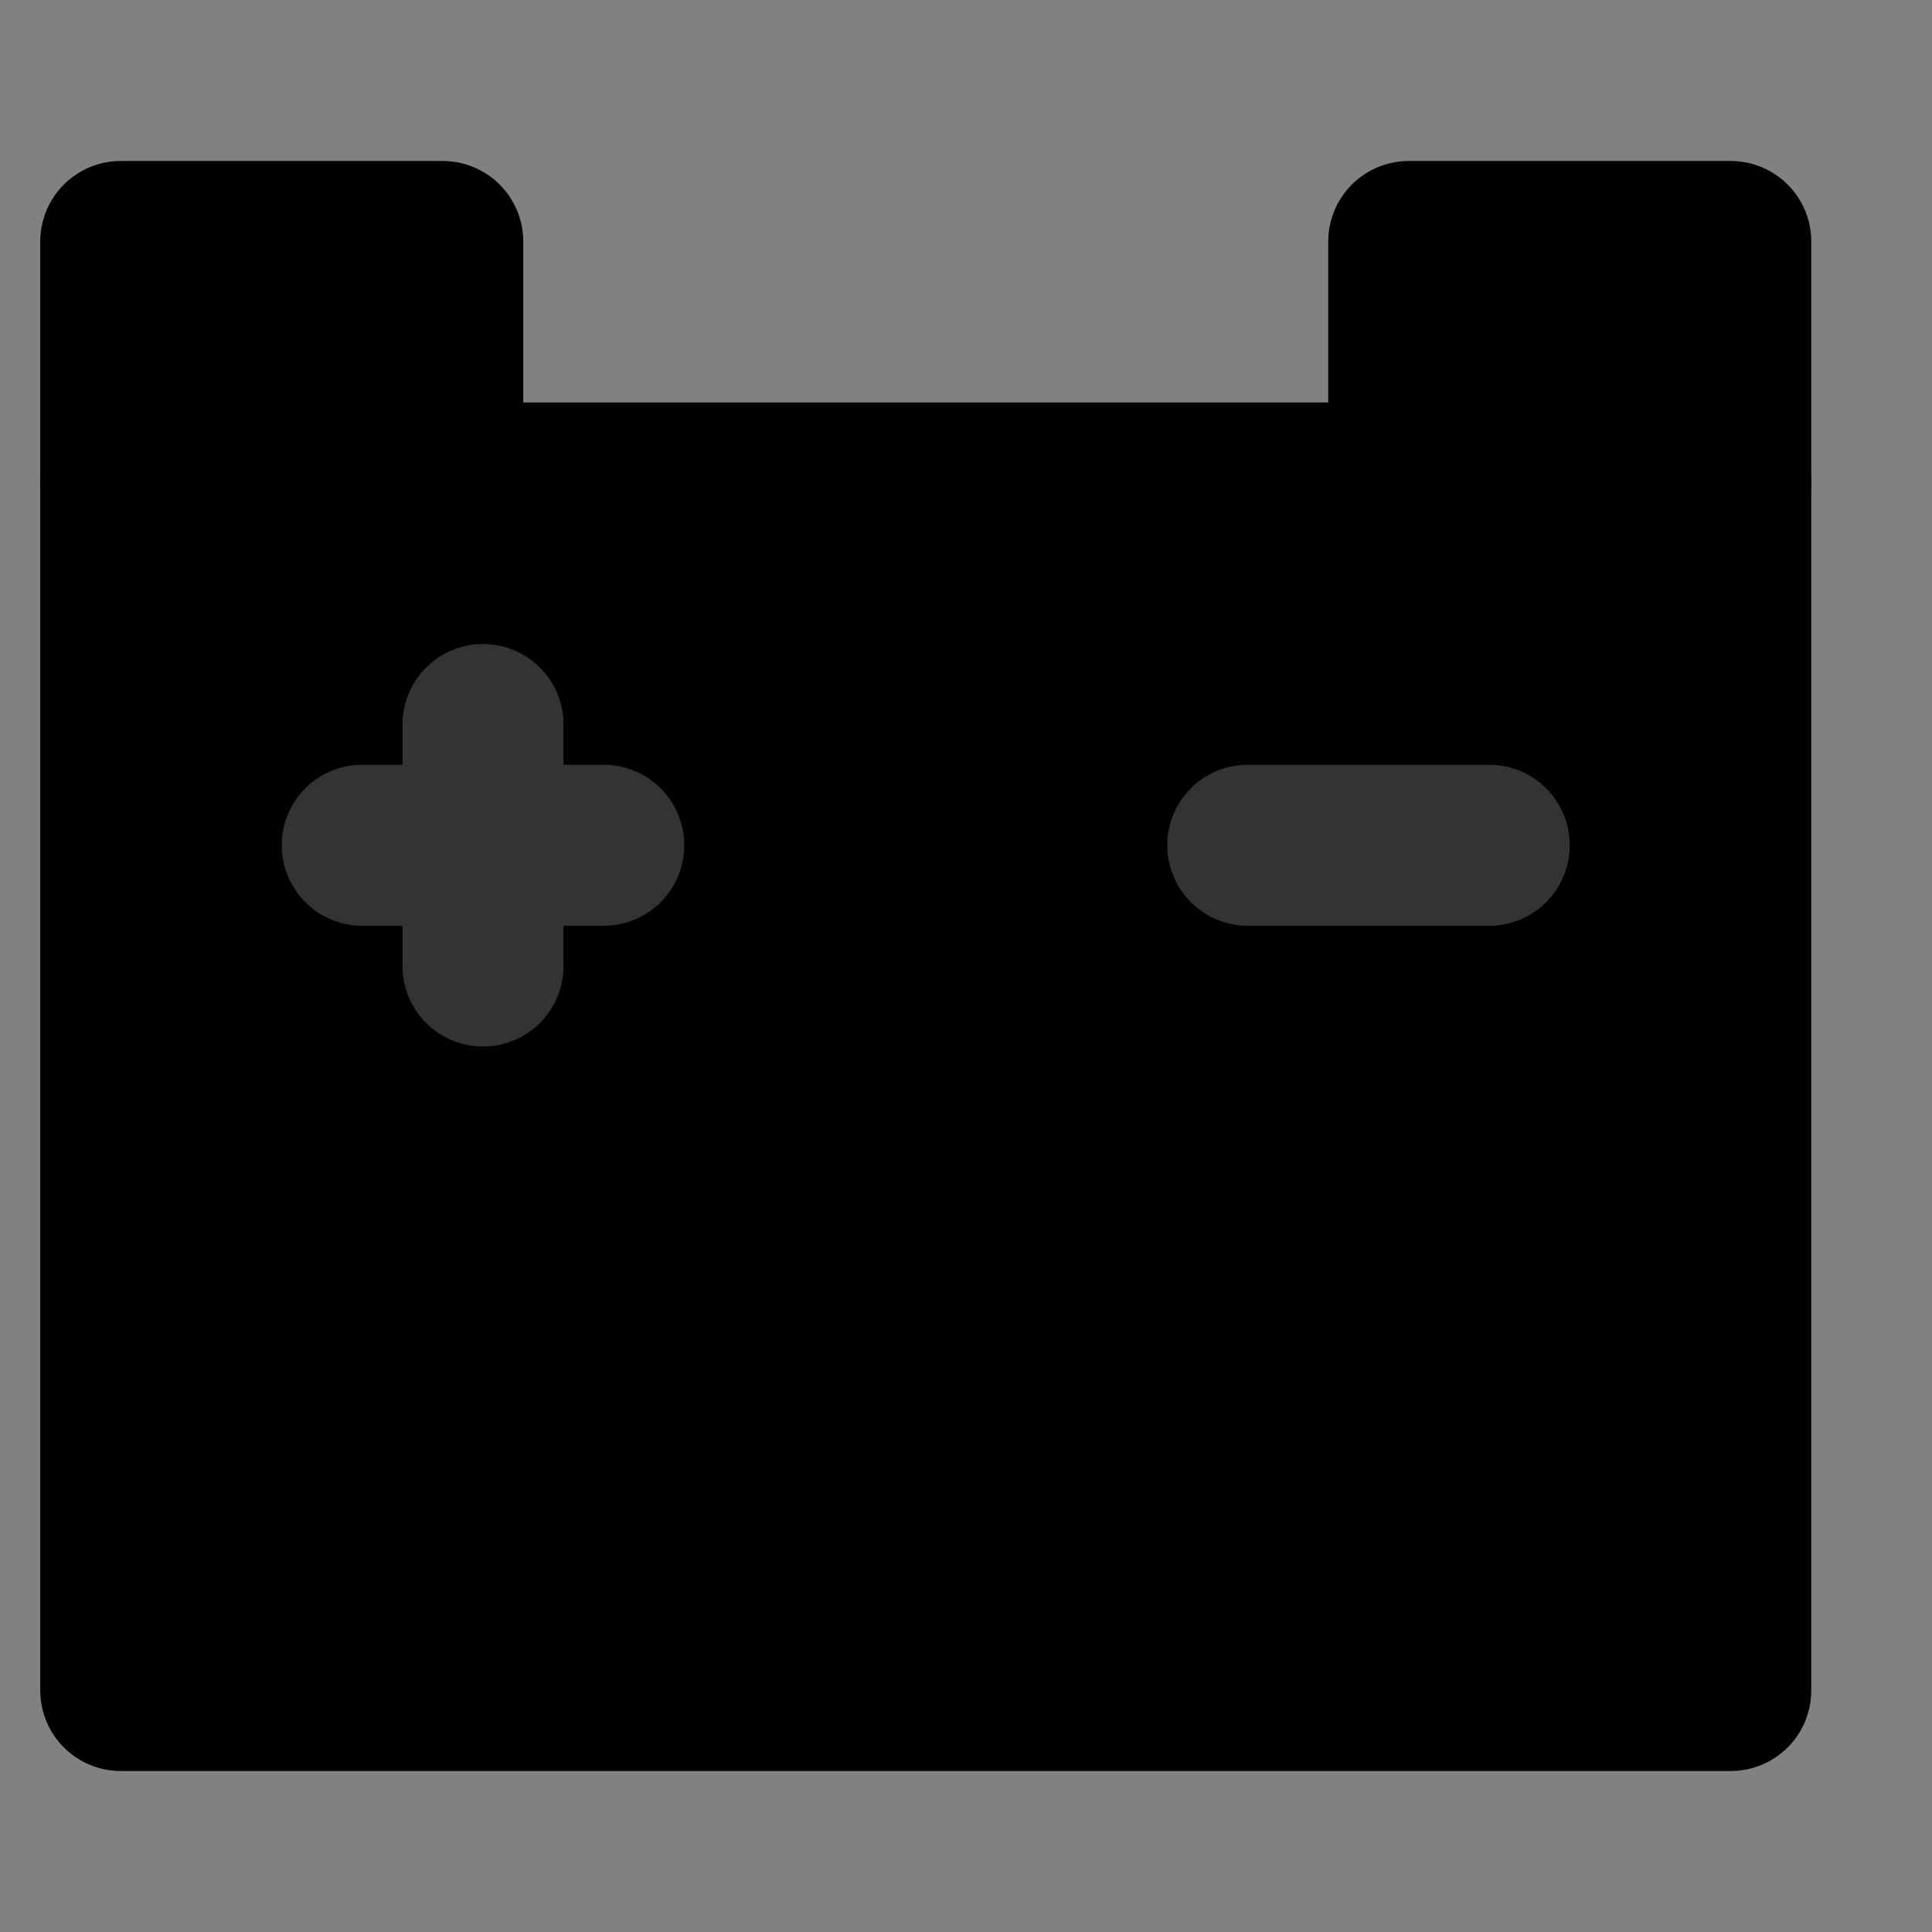 <svg width="48" height="48" viewBox="0 0 48 48" fill="none" xmlns="http://www.w3.org/2000/svg">
<rect x="0" y="0" width="48" height="48" fill="#808080" stroke="none"/>
<rect width="48" height="48" fill="white" fill-opacity="0.01"/>
<rect x="3" y="12" width="40" height="30" fill="null" stroke="black" stroke-width="4" stroke-linecap="round" stroke-linejoin="round"/>
<rect x="3" y="6" width="8" height="6" fill="null" stroke="black" stroke-width="4" stroke-linecap="round" stroke-linejoin="round"/>
<rect x="35" y="6" width="8" height="6" fill="null" stroke="black" stroke-width="4" stroke-linecap="round" stroke-linejoin="round"/>
<path d="M9 21H15" stroke="#333" stroke-width="4" stroke-linecap="round" stroke-linejoin="round"/>
<path d="M31 21H37" stroke="#333" stroke-width="4" stroke-linecap="round" stroke-linejoin="round"/>
<path d="M12 18V24" stroke="#333" stroke-width="4" stroke-linecap="round" stroke-linejoin="round"/>
</svg>
